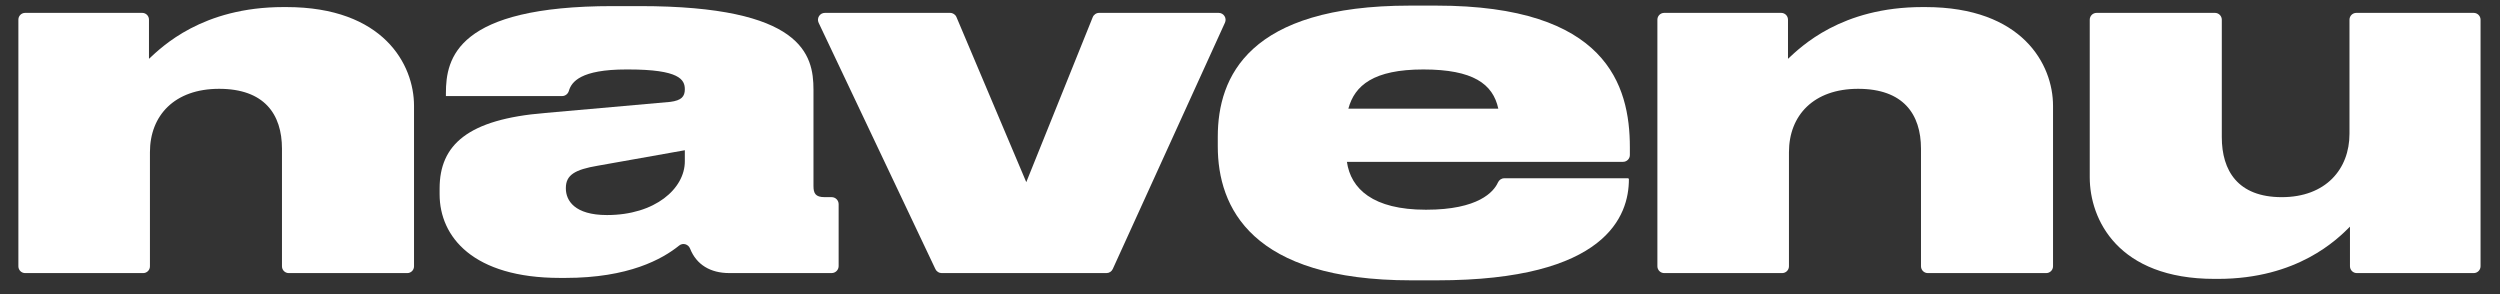 <svg width="204" height="24" viewBox="0 0 204 24" fill="none" xmlns="http://www.w3.org/2000/svg">
<rect x="0" y="0" width="204" height="24" fill="#333333" stroke="none"/>
<path fill-rule="evenodd" clip-rule="evenodd" d="M2.051 1.051H11.606C11.91 1.051 12.156 1.297 12.156 1.601V4.8C13.222 3.813 16.497 0.577 23.128 0.577H23.365C31.297 0.577 33.784 5.274 33.784 8.628V21.733C33.784 22.037 33.537 22.284 33.233 22.284H23.56C23.256 22.284 23.009 22.037 23.009 21.733V12.14C23.009 9.299 21.55 7.247 17.879 7.247C14.248 7.247 12.235 9.417 12.235 12.417V21.733C12.235 22.037 11.988 22.284 11.684 22.284H2.051C1.746 22.284 1.5 22.037 1.5 21.733V1.601C1.5 1.297 1.746 1.051 2.051 1.051Z" fill="white"/>
<path fill-rule="evenodd" clip-rule="evenodd" d="M55.882 12.259L48.779 13.522C46.923 13.838 46.174 14.272 46.174 15.337V15.377C46.174 16.363 46.884 17.548 49.529 17.548C53.475 17.548 55.882 15.377 55.882 13.167V12.259ZM46.134 22.678H45.7C38.596 22.678 35.872 19.323 35.872 15.851V15.377C35.872 11.825 38.162 9.733 44.476 9.22L54.699 8.313C55.606 8.194 55.882 7.878 55.882 7.287C55.882 6.497 55.448 5.668 51.265 5.668H51.107C47.382 5.668 46.634 6.679 46.421 7.412C46.348 7.661 46.128 7.839 45.868 7.839H36.386V7.601C36.386 4.761 37.254 0.498 50.002 0.498H52.212C65.473 0.498 66.38 4.444 66.38 7.326V15.179C66.38 15.772 66.538 16.087 67.289 16.087H67.861C68.177 16.087 68.433 16.343 68.433 16.659V21.712C68.433 22.027 68.177 22.283 67.861 22.283H59.513C57.965 22.283 56.829 21.596 56.312 20.29C56.166 19.922 55.726 19.789 55.417 20.038C54.049 21.143 51.298 22.678 46.134 22.678Z" fill="white"/>
<path fill-rule="evenodd" clip-rule="evenodd" d="M67.31 1.051H77.529C77.755 1.051 77.96 1.186 78.048 1.395L83.744 14.864L89.166 1.404C89.253 1.191 89.46 1.051 89.69 1.051H99.443C99.854 1.051 100.127 1.475 99.957 1.849L90.801 21.953C90.709 22.154 90.509 22.284 90.288 22.284H76.839C76.621 22.284 76.423 22.158 76.33 21.961L66.8 1.857C66.623 1.482 66.896 1.051 67.31 1.051Z" fill="white"/>
<path fill-rule="evenodd" clip-rule="evenodd" d="M110.027 8.865H122.261C121.827 6.852 120.21 5.668 116.144 5.668C112.08 5.668 110.54 6.97 110.027 8.865ZM132.918 14.627C132.918 17.587 131.102 22.875 117.25 22.875H115.157C102.095 22.875 99.371 16.916 99.371 11.943V11.154C99.371 6.26 101.897 0.458 115.039 0.458H117.21C131.063 0.458 132.997 6.931 132.997 12.022V12.65C132.997 12.957 132.747 13.206 132.44 13.206H109.908C110.225 15.416 112.041 17.113 116.342 17.113H116.381C120.64 17.113 121.889 15.65 122.23 14.894C122.322 14.688 122.518 14.548 122.744 14.548H132.847C132.908 14.548 132.918 14.627 132.918 14.627Z" fill="white"/>
<path fill-rule="evenodd" clip-rule="evenodd" d="M135.798 1.051H145.345C145.652 1.051 145.9 1.299 145.9 1.605V4.8C146.965 3.813 150.241 0.577 156.871 0.577H157.108C165.041 0.577 167.527 5.274 167.527 8.628V21.728C167.527 22.035 167.278 22.284 166.972 22.284H157.308C157.001 22.284 156.753 22.035 156.753 21.728V12.14C156.753 9.299 155.293 7.247 151.622 7.247C147.991 7.247 145.979 9.417 145.979 12.417V21.728C145.979 22.035 145.73 22.284 145.424 22.284H135.798C135.492 22.284 135.243 22.035 135.243 21.728V1.605C135.243 1.299 135.492 1.051 135.798 1.051Z" fill="white"/>
<path fill-rule="evenodd" clip-rule="evenodd" d="M201.854 22.284H192.316C192.007 22.284 191.757 22.034 191.757 21.725V18.495C190.731 19.521 187.494 22.757 180.982 22.757H180.707C172.813 22.757 170.523 17.903 170.523 14.469V1.609C170.523 1.301 170.773 1.051 171.082 1.051H180.74C181.048 1.051 181.299 1.301 181.299 1.609V11.193C181.299 13.916 182.601 16.088 186.192 16.088C189.783 16.088 191.718 13.799 191.718 10.917V1.609C191.718 1.301 191.968 1.051 192.276 1.051H201.854C202.163 1.051 202.413 1.301 202.413 1.609V21.725C202.413 22.034 202.163 22.284 201.854 22.284Z" fill="white"/>
</svg>
